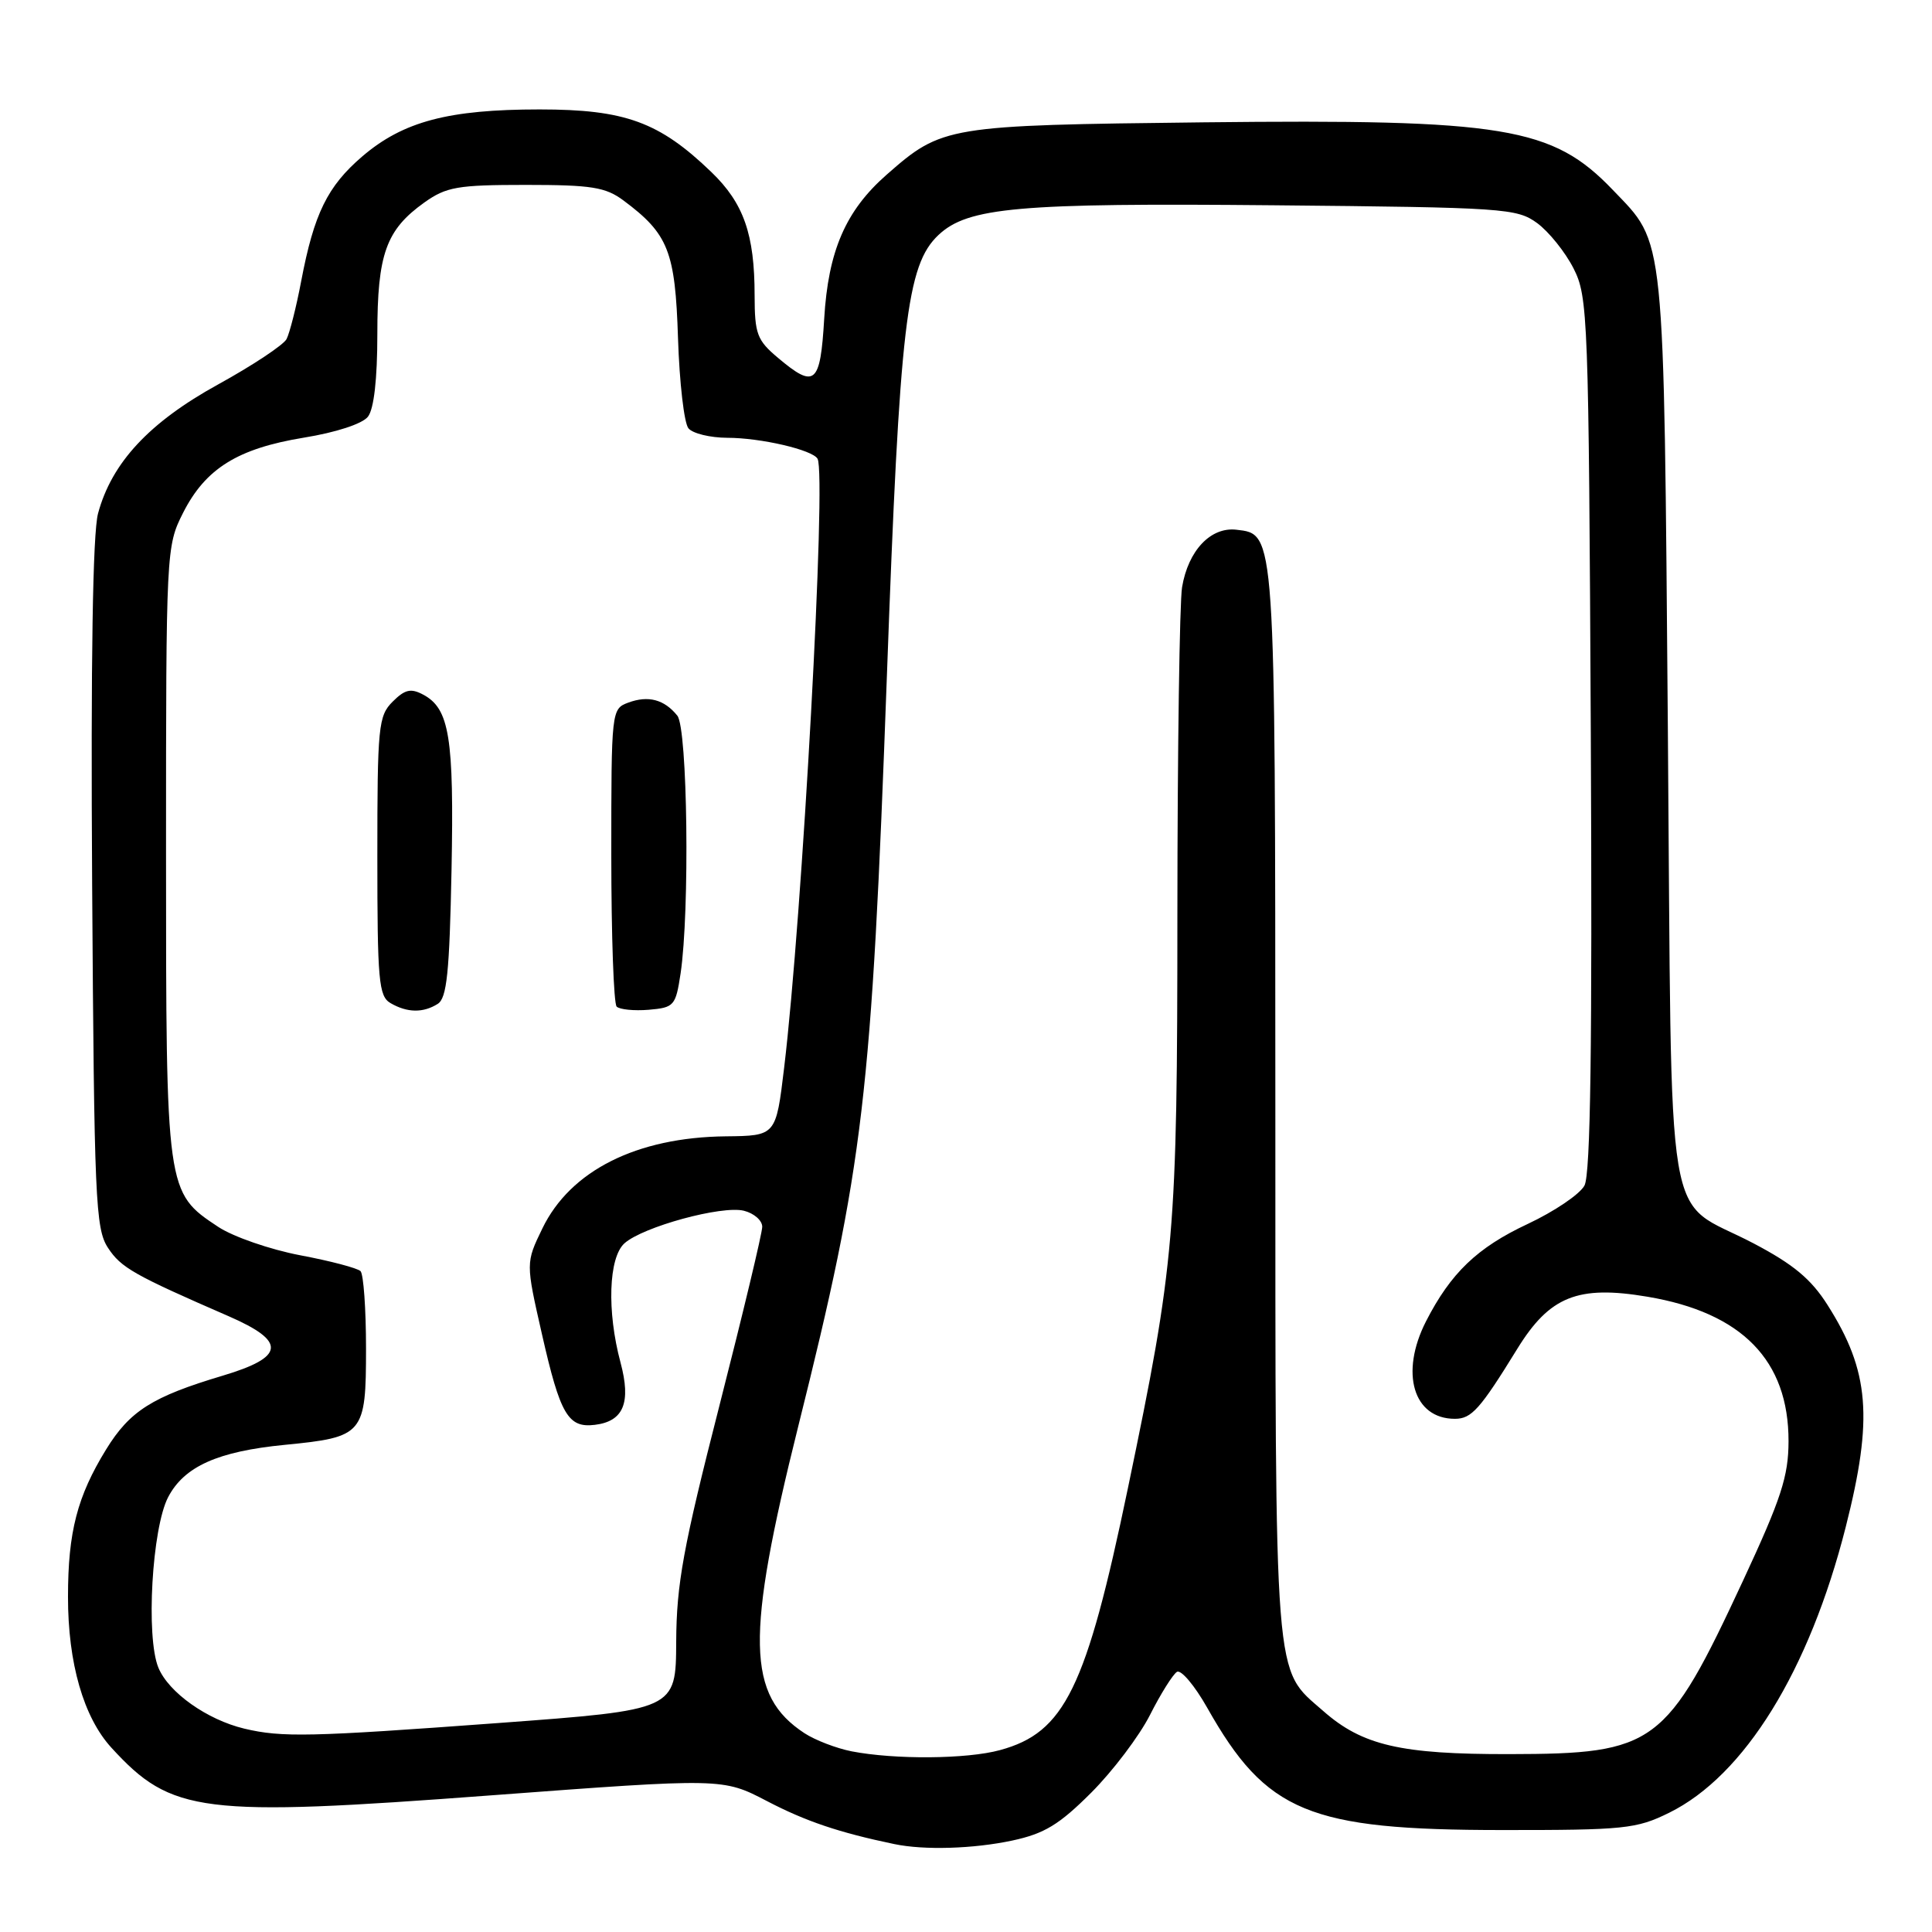 <?xml version="1.0" encoding="UTF-8" standalone="no"?>
<!DOCTYPE svg PUBLIC "-//W3C//DTD SVG 1.1//EN" "http://www.w3.org/Graphics/SVG/1.1/DTD/svg11.dtd" >
<svg xmlns="http://www.w3.org/2000/svg" xmlns:xlink="http://www.w3.org/1999/xlink" version="1.1" viewBox="0 0 256 256">
 <g >
 <path fill="currentColor"
d=" M 134.14 243.88 C 138.39 242.97 140.36 241.77 144.59 237.54 C 147.45 234.68 150.96 230.04 152.38 227.24 C 153.80 224.43 155.41 221.87 155.95 221.53 C 156.49 221.20 158.30 223.34 159.97 226.30 C 167.79 240.15 173.42 242.48 199.00 242.49 C 215.25 242.50 216.83 242.34 221.17 240.20 C 231.15 235.28 239.73 221.40 244.57 202.33 C 248.23 187.91 247.72 181.67 242.16 172.92 C 239.99 169.49 237.64 167.53 232.35 164.75 C 220.36 158.45 221.57 165.73 221.00 96.65 C 220.45 29.95 220.70 32.47 213.70 25.16 C 205.70 16.81 199.35 15.77 159.46 16.21 C 125.40 16.60 124.84 16.69 117.48 23.15 C 112.05 27.92 109.74 33.25 109.21 42.25 C 108.69 50.95 107.98 51.54 103.08 47.41 C 100.31 45.08 100.00 44.25 99.99 39.16 C 99.99 31.05 98.55 26.93 94.26 22.80 C 87.37 16.16 82.83 14.50 71.50 14.50 C 59.43 14.50 53.42 16.09 48.01 20.72 C 43.39 24.68 41.61 28.30 39.91 37.25 C 39.26 40.69 38.38 44.14 37.97 44.93 C 37.56 45.71 33.48 48.42 28.90 50.94 C 19.77 55.97 14.80 61.31 12.99 68.04 C 12.29 70.65 12.02 87.47 12.21 117.30 C 12.48 158.91 12.65 162.81 14.30 165.33 C 16.03 167.98 17.73 168.94 30.33 174.42 C 37.99 177.76 37.77 179.82 29.49 182.29 C 20.18 185.07 17.20 186.95 14.06 192.06 C 10.24 198.27 9.01 202.99 9.01 211.57 C 9.00 220.36 11.07 227.56 14.78 231.60 C 22.74 240.29 26.60 240.78 65.12 237.89 C 95.77 235.60 95.77 235.60 101.64 238.66 C 106.78 241.34 111.20 242.83 118.50 244.35 C 122.46 245.18 129.00 244.98 134.14 243.88 Z  M 112.84 232.06 C 110.82 231.66 108.01 230.58 106.60 229.66 C 98.94 224.64 98.78 217.03 105.77 189.00 C 114.47 154.13 115.47 145.59 117.52 89.50 C 119.22 42.82 120.12 35.12 124.36 31.13 C 128.26 27.47 134.92 26.88 168.79 27.20 C 199.36 27.49 200.99 27.60 203.68 29.56 C 205.23 30.70 207.40 33.40 208.50 35.56 C 210.42 39.34 210.51 41.79 210.79 97.24 C 210.99 138.54 210.76 155.59 209.95 157.09 C 209.34 158.24 205.95 160.53 202.43 162.18 C 195.74 165.31 192.23 168.68 188.95 175.09 C 185.47 181.92 187.27 188.00 192.78 188.00 C 194.99 188.00 196.11 186.74 201.04 178.74 C 205.33 171.77 209.07 170.27 218.28 171.82 C 230.83 173.93 237.01 180.26 236.99 190.98 C 236.98 195.62 236.02 198.57 230.96 209.45 C 220.78 231.33 219.34 232.40 200.00 232.43 C 185.62 232.46 180.52 231.28 175.34 226.72 C 168.74 220.93 169.00 224.25 168.99 146.28 C 168.97 70.00 169.02 70.80 163.82 70.19 C 160.42 69.80 157.44 72.95 156.63 77.81 C 156.30 79.84 156.02 99.28 156.01 121.00 C 156.00 163.63 155.69 167.26 149.46 197.16 C 143.93 223.74 141.08 229.57 132.50 231.90 C 128.11 233.10 118.56 233.17 112.84 232.06 Z  M 32.36 229.05 C 27.44 227.87 22.35 224.27 20.99 220.98 C 19.31 216.93 20.14 202.48 22.28 198.38 C 24.41 194.31 28.85 192.32 37.73 191.45 C 48.19 190.43 48.50 190.06 48.50 178.67 C 48.50 173.44 48.17 168.84 47.77 168.43 C 47.36 168.03 43.77 167.08 39.78 166.33 C 35.79 165.57 30.91 163.88 28.92 162.57 C 22.00 157.99 22.00 157.96 22.00 112.81 C 22.00 72.91 22.03 72.37 24.25 67.97 C 27.23 62.08 31.49 59.43 40.27 57.99 C 44.53 57.30 48.01 56.16 48.75 55.22 C 49.55 54.20 50.00 50.23 50.00 44.26 C 50.00 33.66 51.15 30.46 56.23 26.83 C 59.14 24.76 60.62 24.50 69.67 24.50 C 78.39 24.50 80.24 24.80 82.61 26.56 C 88.57 31.00 89.47 33.29 89.84 44.82 C 90.03 50.69 90.65 56.06 91.22 56.75 C 91.78 57.44 94.10 58.00 96.37 58.01 C 100.79 58.01 107.67 59.61 108.33 60.79 C 109.53 62.92 106.31 121.50 103.90 141.50 C 102.82 150.50 102.82 150.50 96.16 150.57 C 84.36 150.70 75.58 155.11 71.87 162.77 C 69.66 167.33 69.66 167.33 71.81 176.78 C 74.23 187.45 75.27 189.23 78.81 188.80 C 82.63 188.34 83.65 185.87 82.22 180.53 C 80.40 173.75 80.64 166.63 82.75 164.74 C 85.21 162.55 95.65 159.70 98.57 160.43 C 99.91 160.76 101.00 161.72 101.00 162.55 C 101.00 163.39 98.44 174.06 95.32 186.28 C 90.52 205.05 89.64 209.90 89.60 217.53 C 89.56 226.57 89.56 226.57 66.03 228.31 C 41.07 230.15 37.35 230.24 32.36 229.05 Z  M 58.00 133.02 C 59.21 132.26 59.56 128.87 59.83 115.29 C 60.17 97.69 59.56 93.90 56.07 92.04 C 54.44 91.17 53.65 91.35 52.02 92.98 C 50.14 94.86 50.00 96.26 50.00 113.45 C 50.00 129.97 50.18 132.01 51.75 132.92 C 53.95 134.20 56.07 134.24 58.00 133.02 Z  M 90.18 129.00 C 91.41 120.75 91.11 96.52 89.75 94.83 C 88.02 92.68 85.90 92.12 83.25 93.10 C 81.02 93.93 81.00 94.13 81.00 113.30 C 81.00 123.95 81.32 132.99 81.71 133.38 C 82.11 133.77 84.02 133.96 85.96 133.80 C 89.33 133.51 89.53 133.28 90.18 129.00 Z "/>
</g>
</svg>
